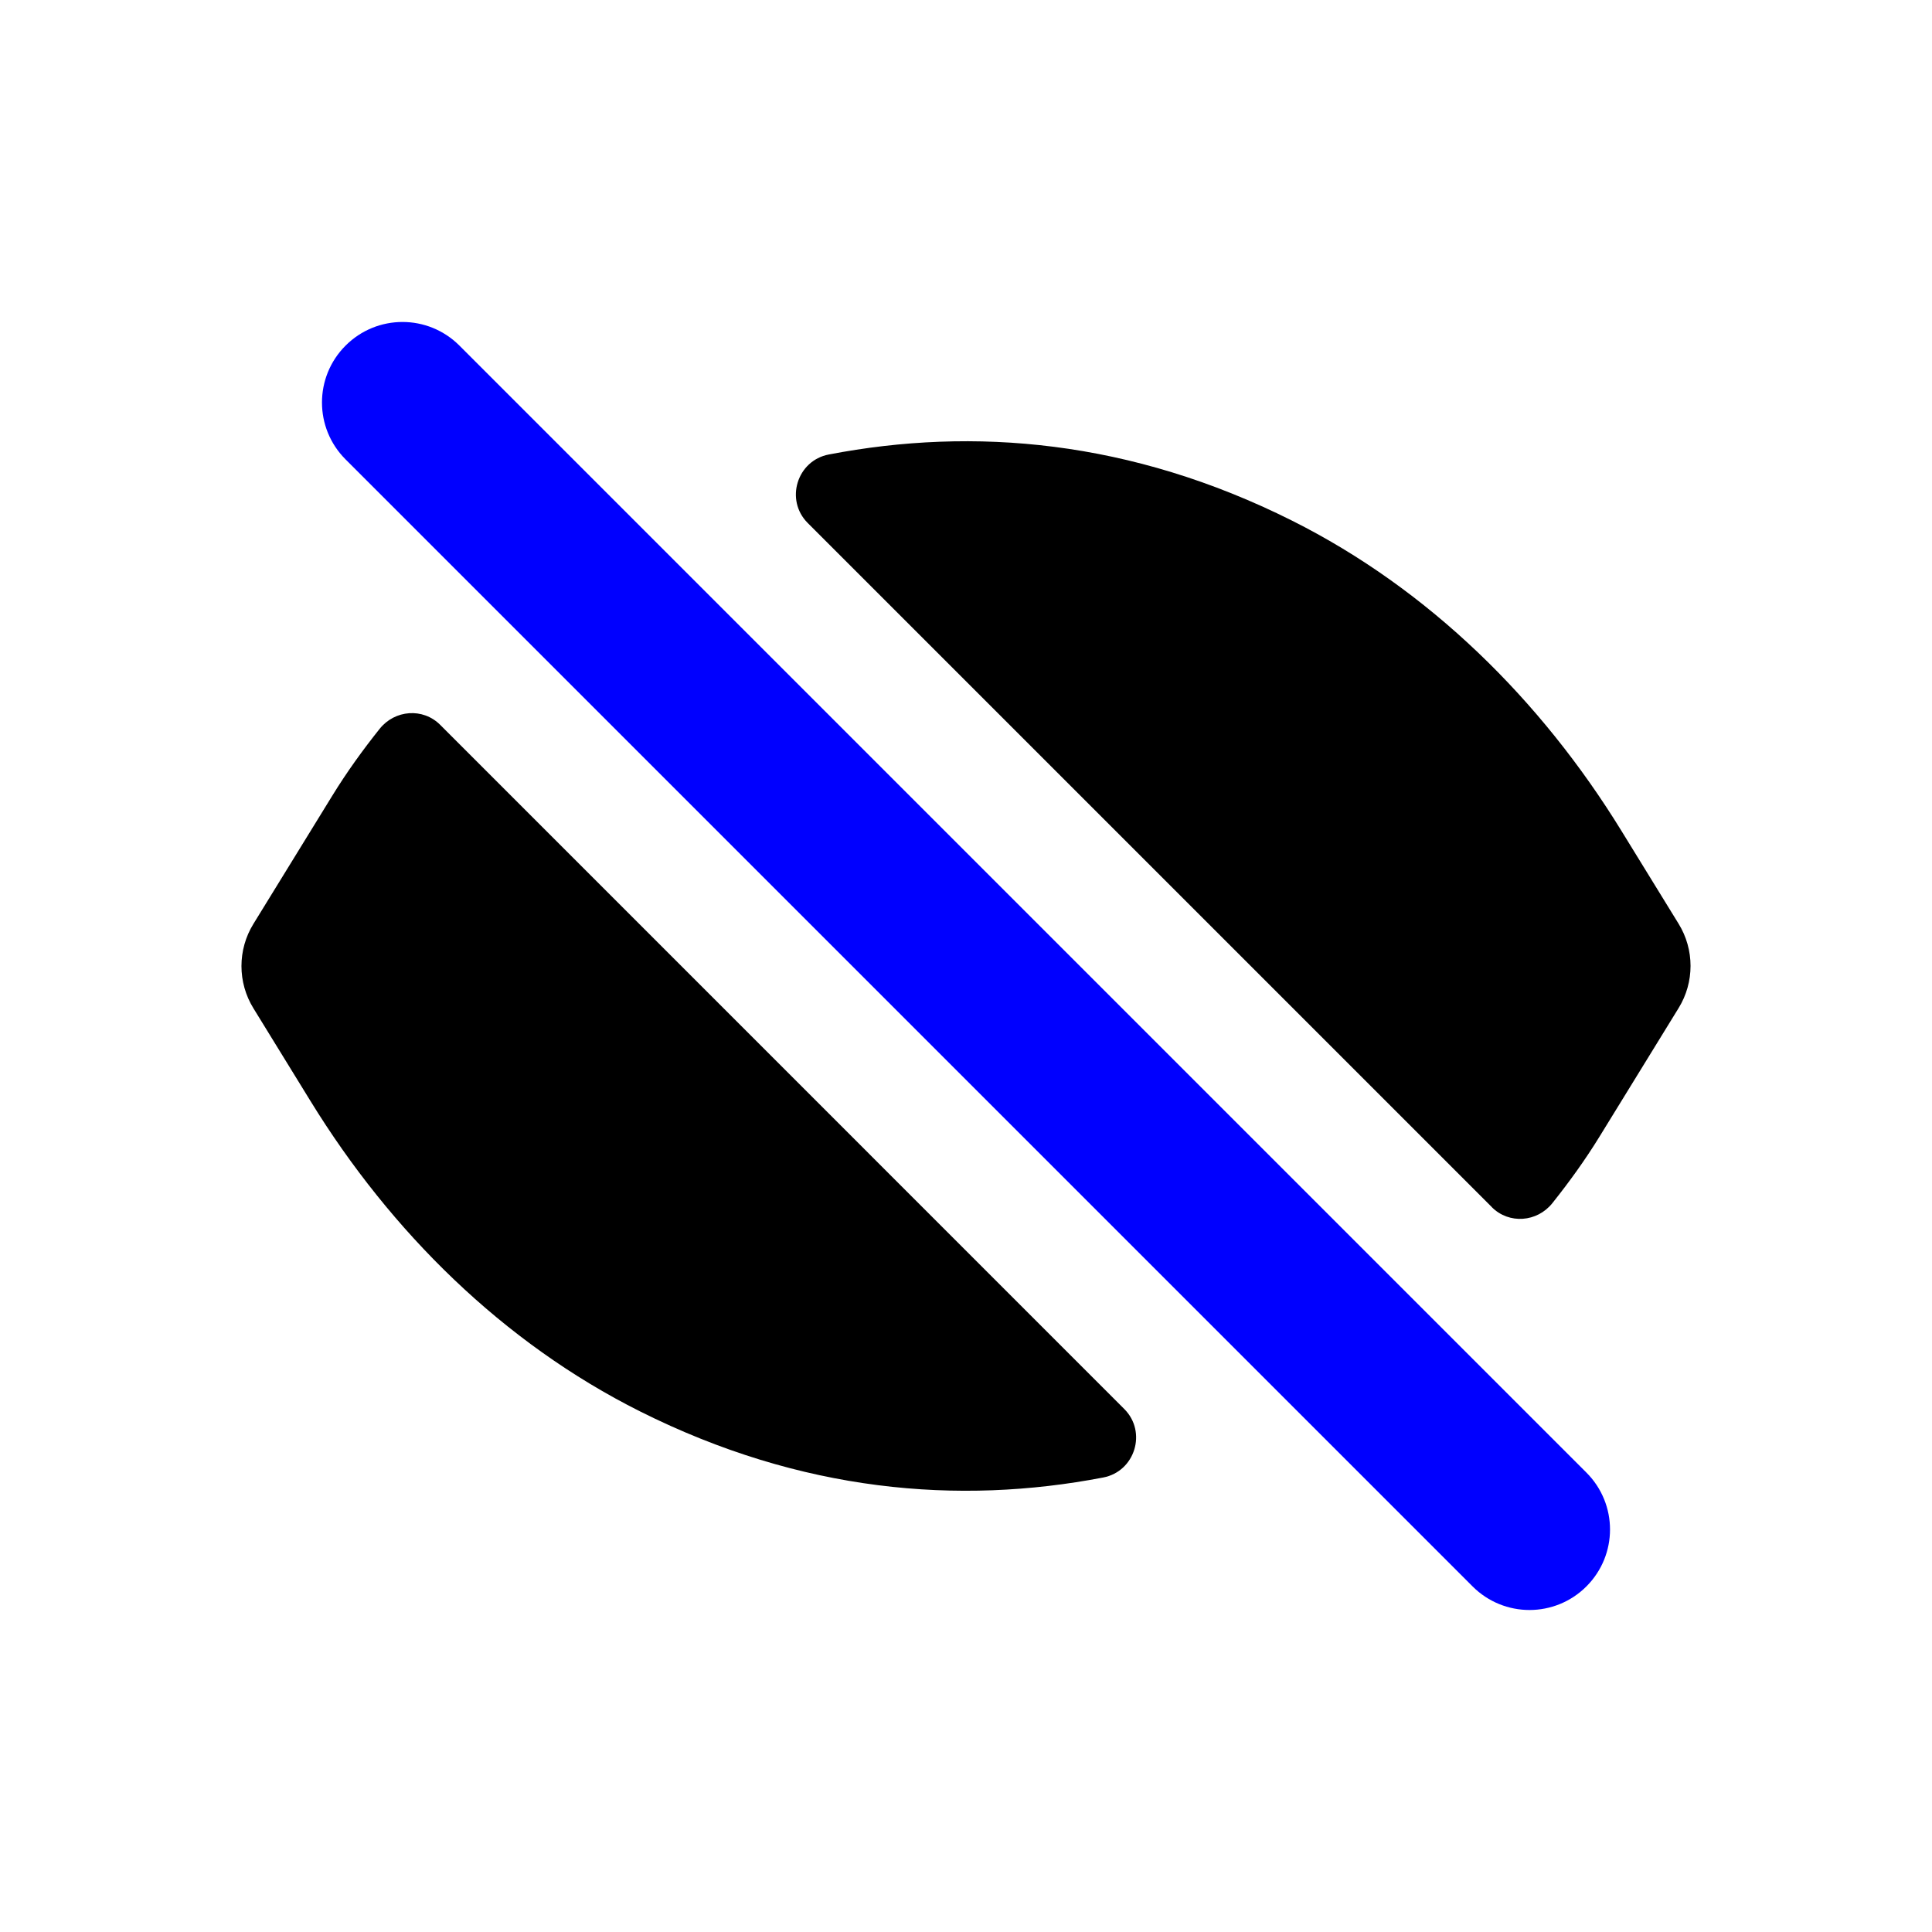 <?xml version="1.0" encoding="UTF-8"?>
<svg id="b" data-name="Layer 1" xmlns="http://www.w3.org/2000/svg" width="24" height="24" viewBox="0 0 24 24">
  <g>
    <path d="M18.532,14.996c.214,.214,.563,.187,.752-.05,.209-.262,.407-.536,.586-.827l.982-1.596c.198-.321,.198-.727,0-1.048l-.71-1.154c-.999-1.624-2.39-3.001-4.095-3.855-2-1.001-3.952-1.166-5.752-.82-.395,.076-.546,.566-.261,.851l8.499,8.499Z"/>
    <path d="M5.468,9.004c-.214-.214-.563-.187-.752,.05-.209,.262-.407,.536-.586,.827l-.982,1.596c-.198,.321-.198,.727,0,1.048l.71,1.154c.999,1.624,2.39,3.001,4.095,3.855,2,1.001,3.952,1.166,5.752,.82,.395-.076,.546-.566,.261-.851L5.468,9.004Z"/>
  </g>
  <path d="M19.707,18.293L5.707,4.293c-.391-.391-1.023-.391-1.414,0s-.391,1.023,0,1.414l14,14c.195,.195,.451,.293,.707,.293s.512-.098,.707-.293c.391-.391,.391-1.023,0-1.414Z" style="fill: blue;"/>
</svg>